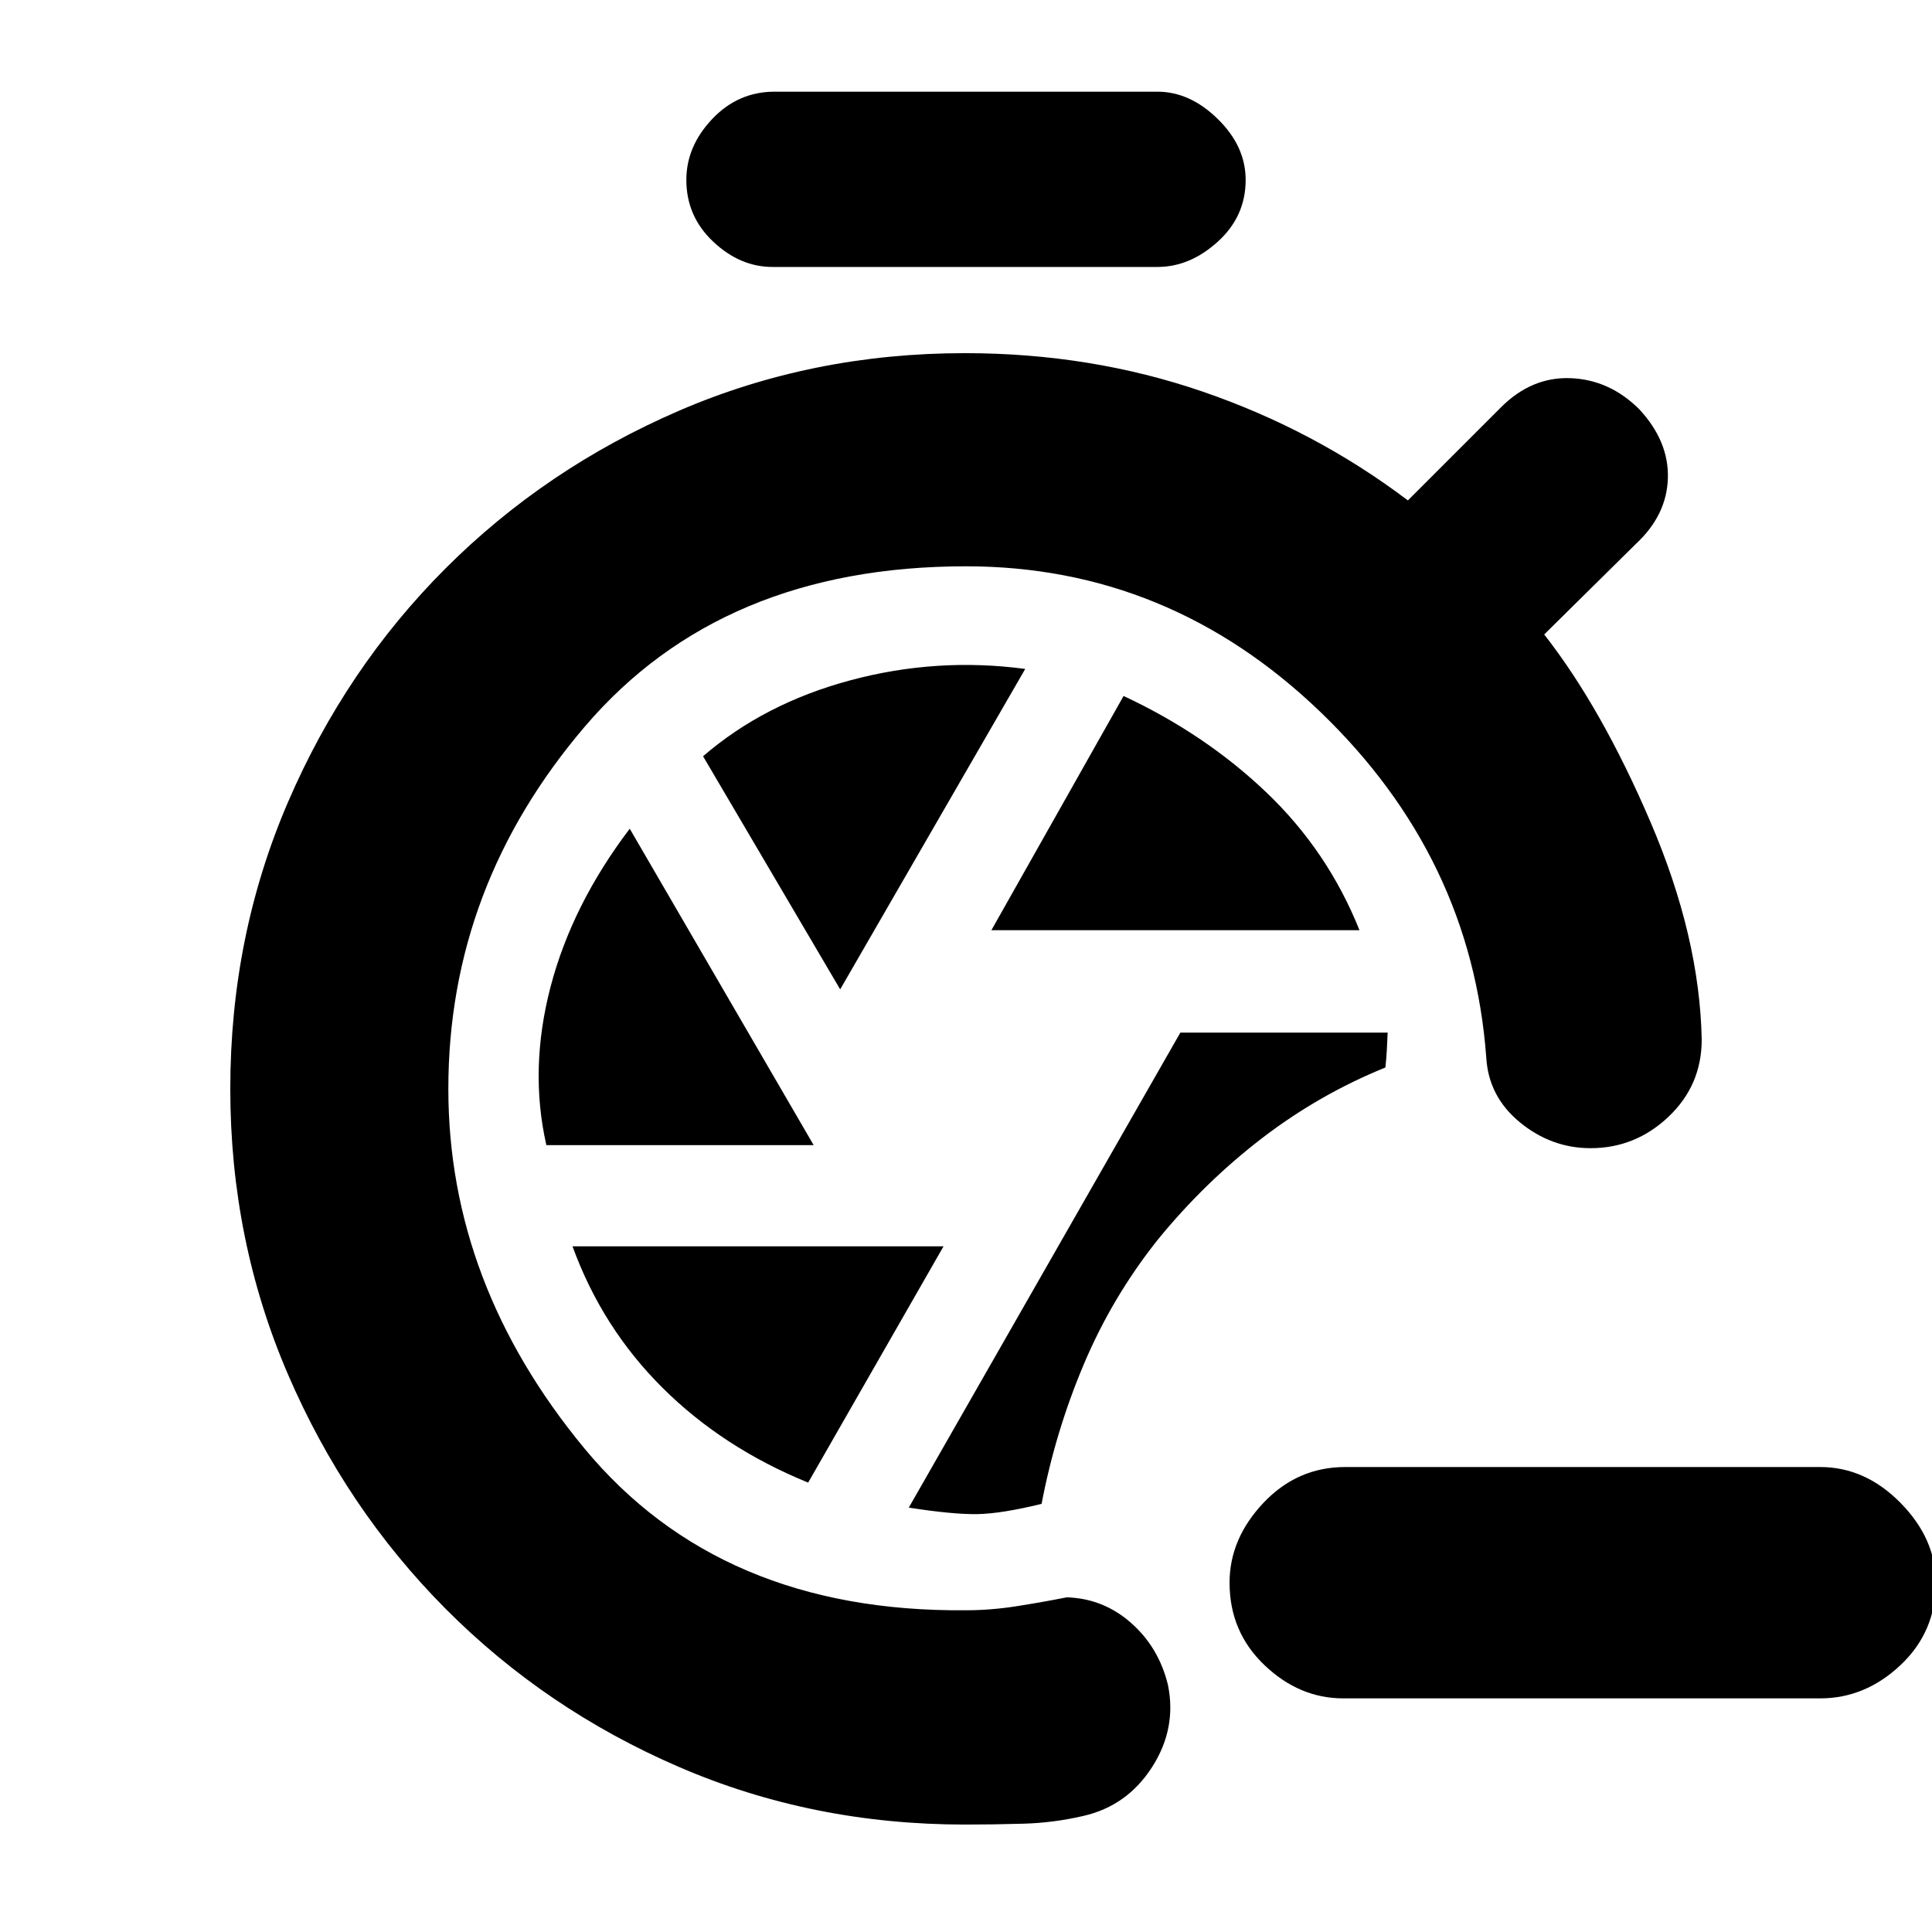 <svg xmlns="http://www.w3.org/2000/svg" height="20" viewBox="0 -960 960 960" width="20"><path d="M667.43-116.09q-21.82 0-39.15-16.54-17.32-16.54-17.32-40.94 0-21.82 16.82-39.65 16.83-17.82 40.65-17.82h236q22.4 0 39.94 17.82 17.54 17.83 17.54 39.65 0 24.4-17.54 40.94t-39.94 16.54h-237Zm-188 62.7q-75.82 0-142.08-28.63-66.26-28.63-115.96-78.61-49.69-49.98-78.33-116.52-28.63-66.55-28.63-141.81 0-75.82 28.63-142.37 28.64-66.54 78.33-116.24 49.7-49.69 115.96-78.32 66.26-28.63 142.08-28.63 62.57 0 118.29 19.15 55.71 19.15 101.85 54.02l46.26-46.26q15.26-15.26 34.65-14.48 19.39.79 34.09 15.48 14.69 15.83 14.19 34.15-.5 18.33-15.76 32.59l-45.7 45.13q28.48 36.35 52.87 93.3 24.4 56.96 25.4 108 0 22.7-16.48 38.33-16.48 15.63-38.74 15.63-19.44 0-35.07-12.8-15.63-12.81-16.76-32.24-7.35-99.61-82.56-171.85-75.22-72.24-175.96-72.24-121.35 0-189.28 79.5-67.94 79.5-67.94 180.15 0 96.83 67.5 178.53 67.5 81.69 189.72 80.56 12.3 0 25.04-2 12.74-2 25.05-4.43 18.13.56 31.91 12.69 13.78 12.13 18.35 30.83 4.43 21.69-7.92 40.89-12.34 19.2-34.04 24.2-14.74 3.43-29.76 3.87-15.02.43-29.2.43Zm38.13-159.35q6.74-35.52 20.87-69.11 14.13-33.58 36.83-62.11 23.26-28.52 51.65-50.34 28.39-21.83 61.48-35.27.44-3.91.72-8.67.28-4.76.41-8.67h-103L451.57-210.87q22.17 3.44 34.15 3.22 11.98-.22 31.84-5.09Zm-24.95-285.04h182.91q-15.69-39.26-46.11-68.33-30.41-29.06-71.11-48.06l-65.69 116.39Zm-75.13 29.39 91.95-159.22q-43.95-5.87-86.82 5.63-42.87 11.5-73.26 37.76l68.13 115.83Zm-146 77.39H404.3l-91.39-157.22q-28.69 37.83-39.35 78.61-10.65 40.78-2.08 78.61Zm130.09 167.7 67.26-117.4H284.48q14.69 40.4 44.67 70.24 29.98 29.85 72.42 47.16Zm-17.7-604.05q-16.13 0-29.48-12.56-13.35-12.57-13.35-30.7 0-16.69 12.85-30.26t30.98-13.57h190.26q16.13 0 29.98 13.57 13.85 13.57 13.85 30.26 0 18.13-13.85 30.7-13.85 12.56-29.98 12.56H383.87Z"/></svg>